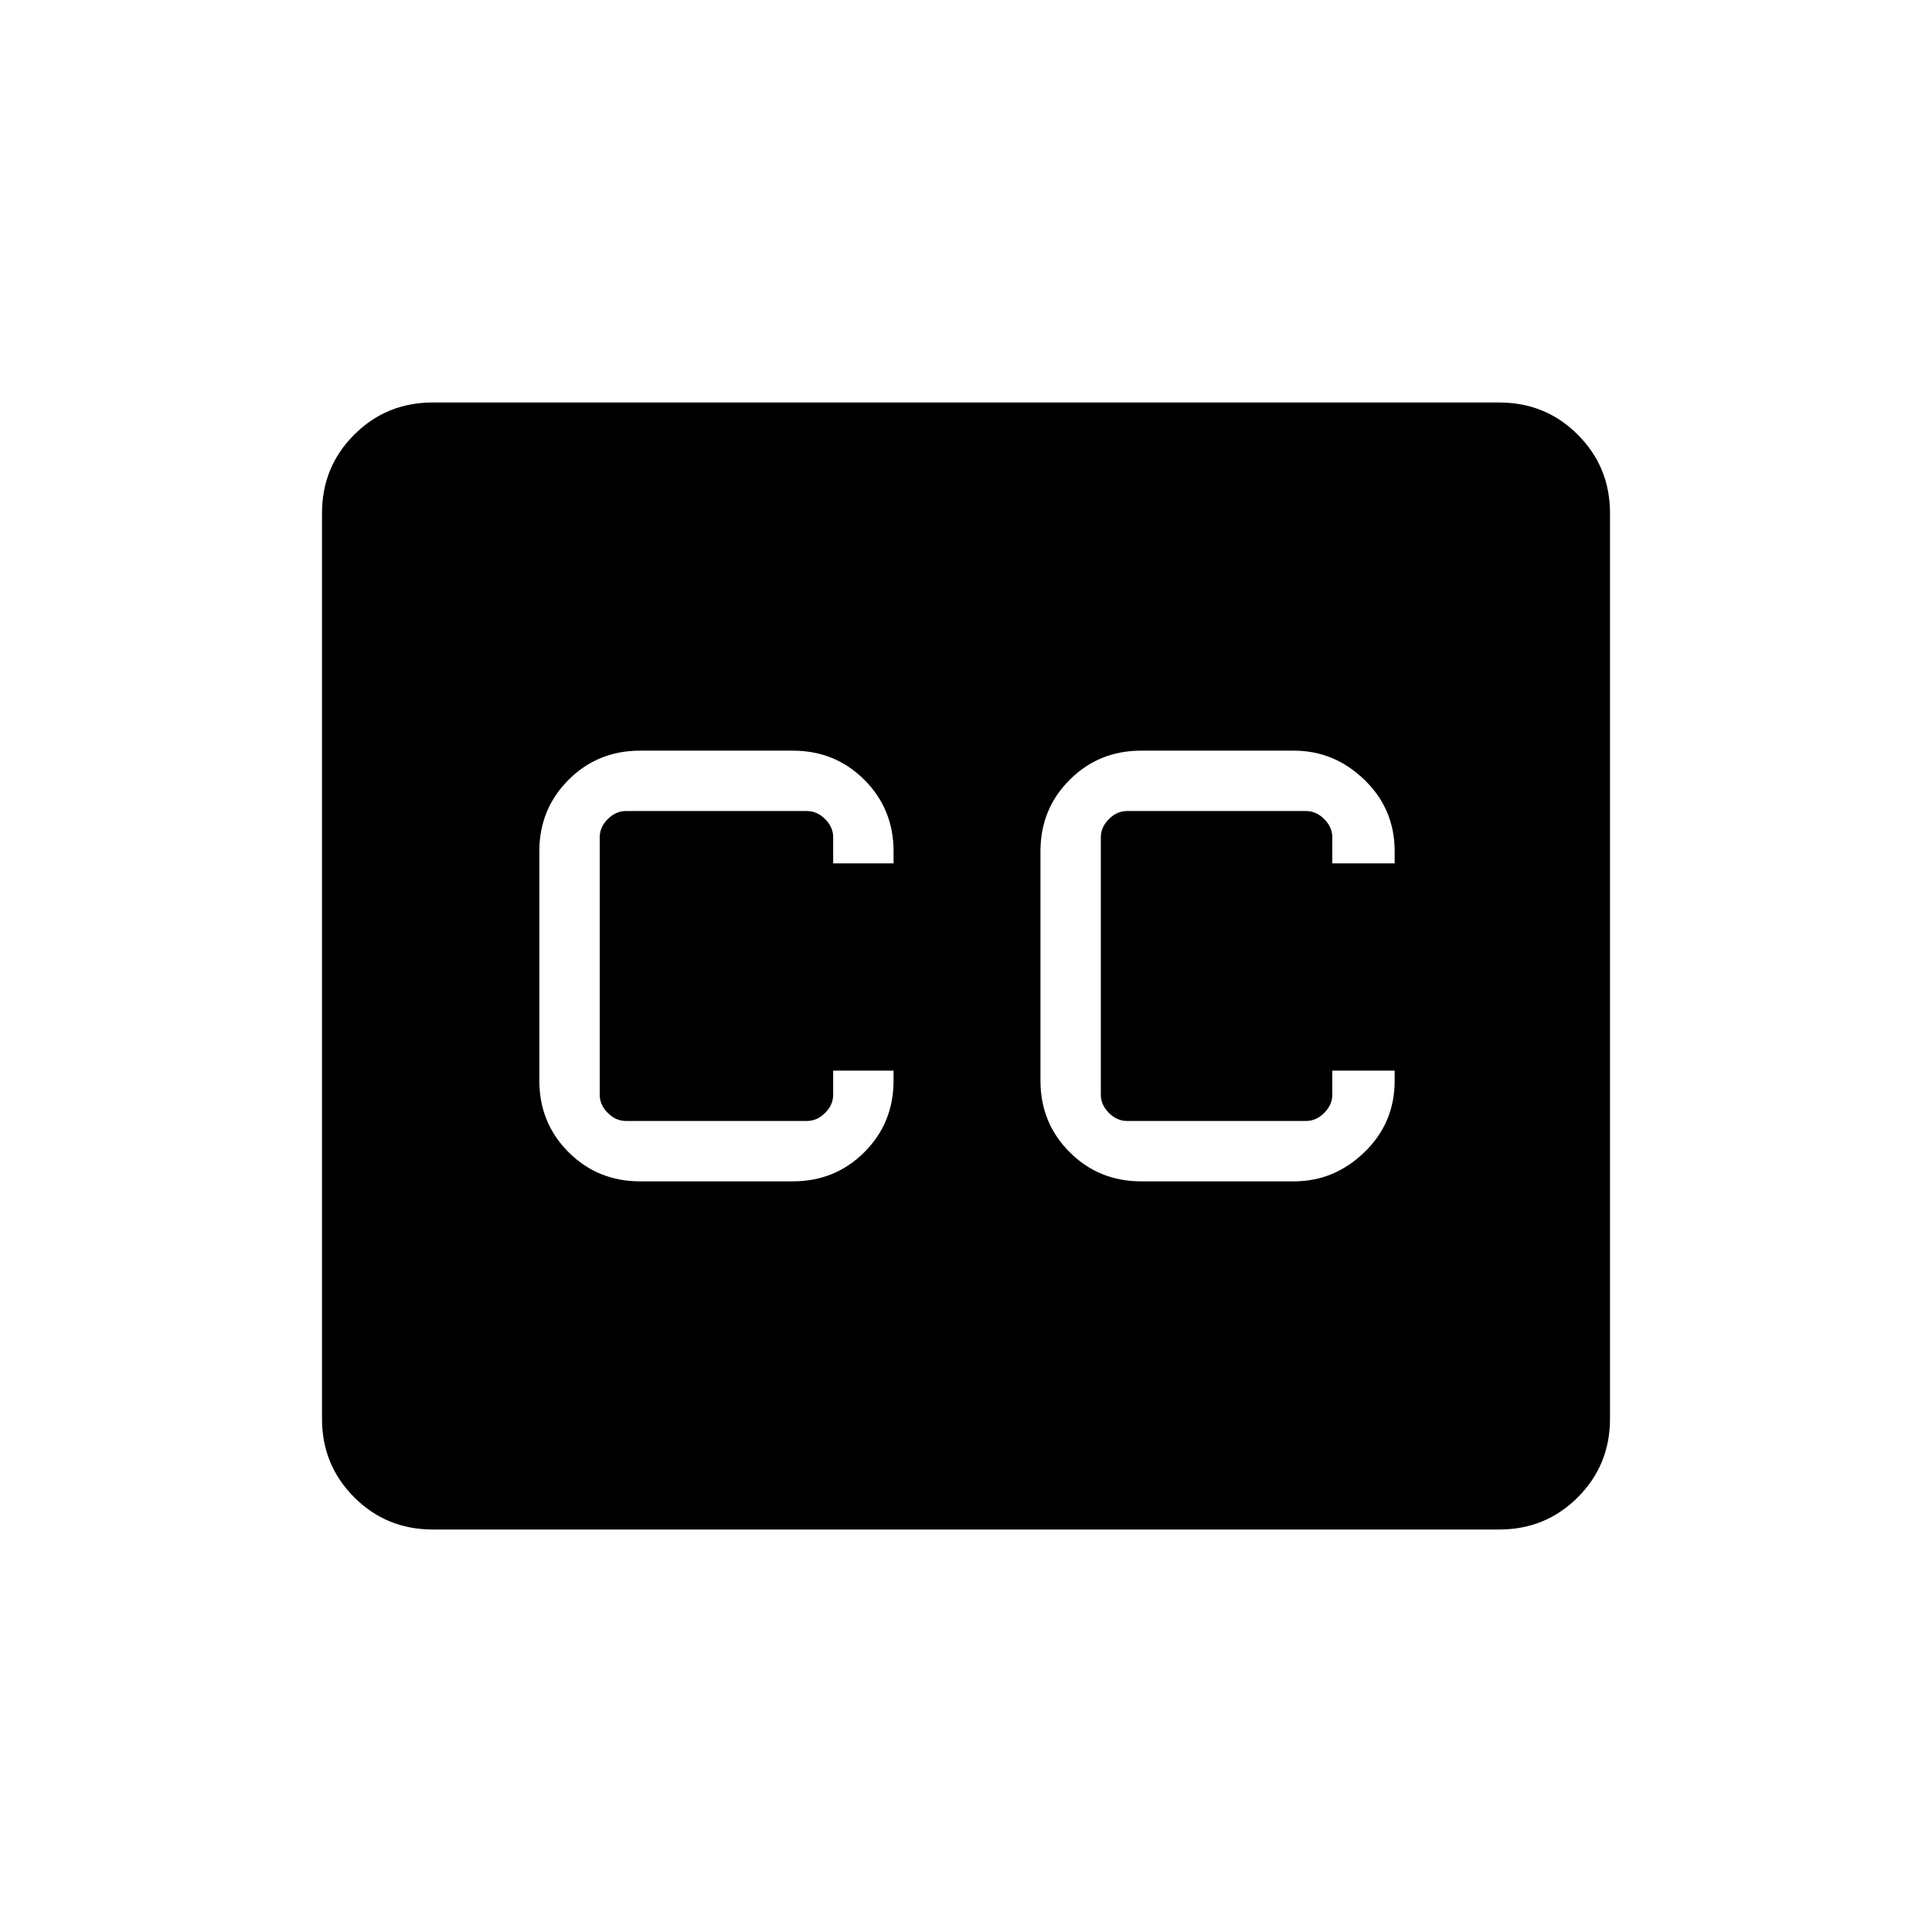 <svg xmlns="http://www.w3.org/2000/svg" height="48" width="48"><path d="M15.9 29.35H19.7Q20.75 29.35 21.475 28.625Q22.2 27.9 22.2 26.85V26.6H20.7V27.2Q20.7 27.45 20.5 27.65Q20.3 27.85 20.05 27.85H15.55Q15.3 27.85 15.1 27.65Q14.9 27.45 14.9 27.2V20.8Q14.9 20.55 15.1 20.35Q15.3 20.15 15.55 20.15H20.05Q20.3 20.15 20.5 20.35Q20.7 20.55 20.7 20.8V21.45H22.2V21.15Q22.2 20.1 21.475 19.375Q20.75 18.65 19.7 18.65H15.9Q14.85 18.65 14.125 19.375Q13.4 20.1 13.4 21.15V26.85Q13.4 27.9 14.125 28.625Q14.85 29.35 15.9 29.35ZM28.35 29.35H32.15Q33.15 29.35 33.9 28.625Q34.65 27.9 34.65 26.85V26.6H33.1V27.2Q33.1 27.45 32.9 27.65Q32.7 27.85 32.45 27.85H28Q27.75 27.85 27.55 27.65Q27.35 27.45 27.35 27.2V20.8Q27.35 20.55 27.55 20.35Q27.75 20.15 28 20.15H32.45Q32.7 20.15 32.9 20.35Q33.1 20.55 33.1 20.8V21.45H34.65V21.15Q34.65 20.1 33.9 19.375Q33.15 18.65 32.15 18.65H28.35Q27.3 18.65 26.575 19.375Q25.85 20.1 25.85 21.15V26.85Q25.85 27.9 26.575 28.625Q27.3 29.35 28.35 29.35ZM10.75 38Q9.6 38 8.8 37.2Q8 36.4 8 35.25V12.75Q8 11.6 8.8 10.8Q9.6 10 10.75 10H37.25Q38.4 10 39.2 10.8Q40 11.6 40 12.75V35.25Q40 36.4 39.2 37.2Q38.4 38 37.25 38Z"/></svg>